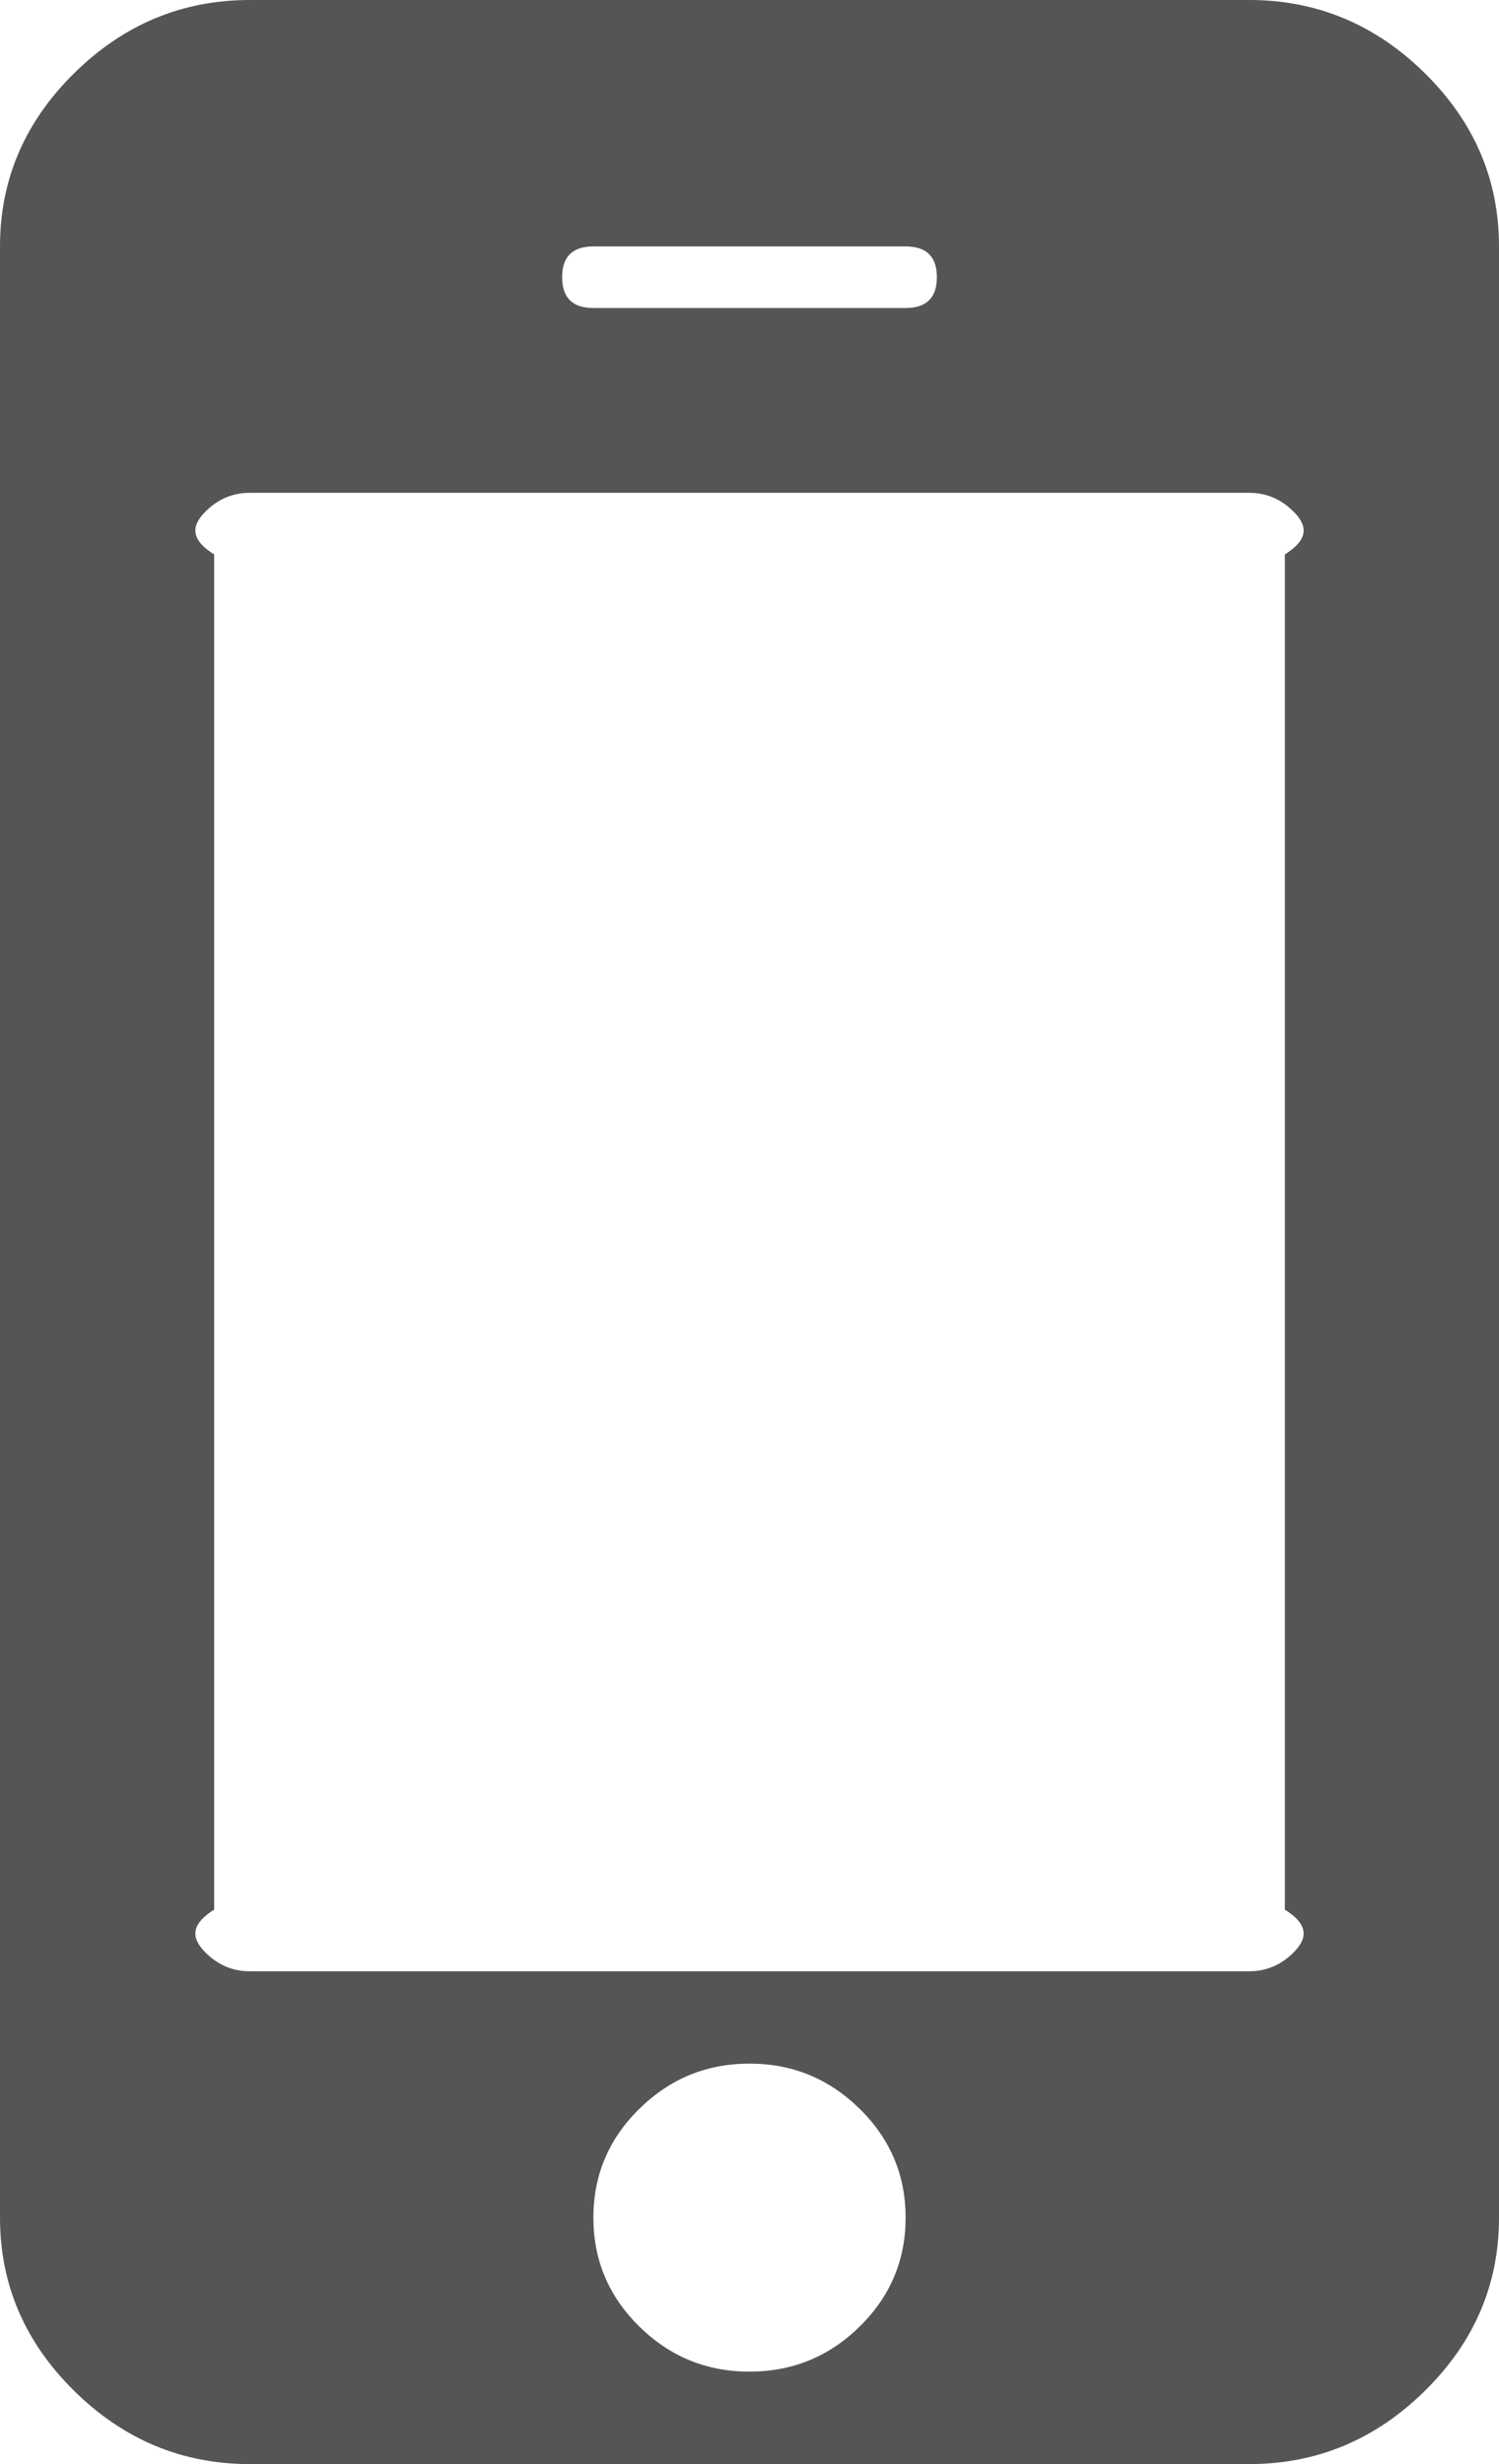 ﻿<?xml version="1.0" encoding="utf-8"?>
<svg version="1.1" xmlns:xlink="http://www.w3.org/1999/xlink" width="14px" height="23px" xmlns="http://www.w3.org/2000/svg">
  <g transform="matrix(1 0 0 1 -995 -170 )">
    <path d="M 8.03 21.715  C 8.316 21.434  8.458 21.095  8.458 20.7  C 8.458 20.305  8.316 19.966  8.03 19.685  C 7.744 19.403  7.401 19.262  7 19.262  C 6.599 19.262  6.256 19.403  5.97 19.685  C 5.684 19.966  5.542 20.305  5.542 20.7  C 5.542 21.095  5.684 21.434  5.97 21.715  C 6.256 21.997  6.599 22.137  7 22.137  C 7.401 22.137  7.744 21.997  8.03 21.715  Z M 12.077 18.229  C 12.192 18.115  12.25 17.981  12 17.825  L 12 5.175  C 12.25 5.019  12.192 4.885  12.077 4.771  C 11.961 4.657  11.825 4.6  11.667 4.6  L 2.333 4.6  C 2.175 4.6  2.039 4.657  1.923 4.771  C 1.808 4.885  1.75 5.019  2 5.175  L 2 17.825  C 1.75 17.981  1.808 18.115  1.923 18.229  C 2.039 18.343  2.175 18.4  2.333 18.4  L 11.667 18.4  C 11.825 18.4  11.961 18.343  12.077 18.229  Z M 8.458 2.875  C 8.653 2.875  8.75 2.779  8.75 2.587  C 8.75 2.396  8.653 2.3  8.458 2.3  L 5.542 2.3  C 5.347 2.3  5.25 2.396  5.25 2.587  C 5.25 2.779  5.347 2.875  5.542 2.875  L 8.458 2.875  Z M 13.307 0.683  C 13.769 1.138  14 1.677  14 2.3  L 14 20.7  C 14 21.323  13.769 21.862  13.307 22.317  C 12.845 22.772  12.299 23  11.667 23  L 2.333 23  C 1.701 23  1.155 22.772  0.693 22.317  C 0.231 21.862  0 21.323  0 20.7  L 0 2.3  C 0 1.677  0.231 1.138  0.693 0.683  C 1.155 0.228  1.701 0  2.333 0  L 11.667 0  C 12.299 0  12.845 0.228  13.307 0.683  Z " fill-rule="nonzero" fill="#555555" stroke="none" transform="matrix(1 0 0 1 995 170 )" />
  </g>
</svg>